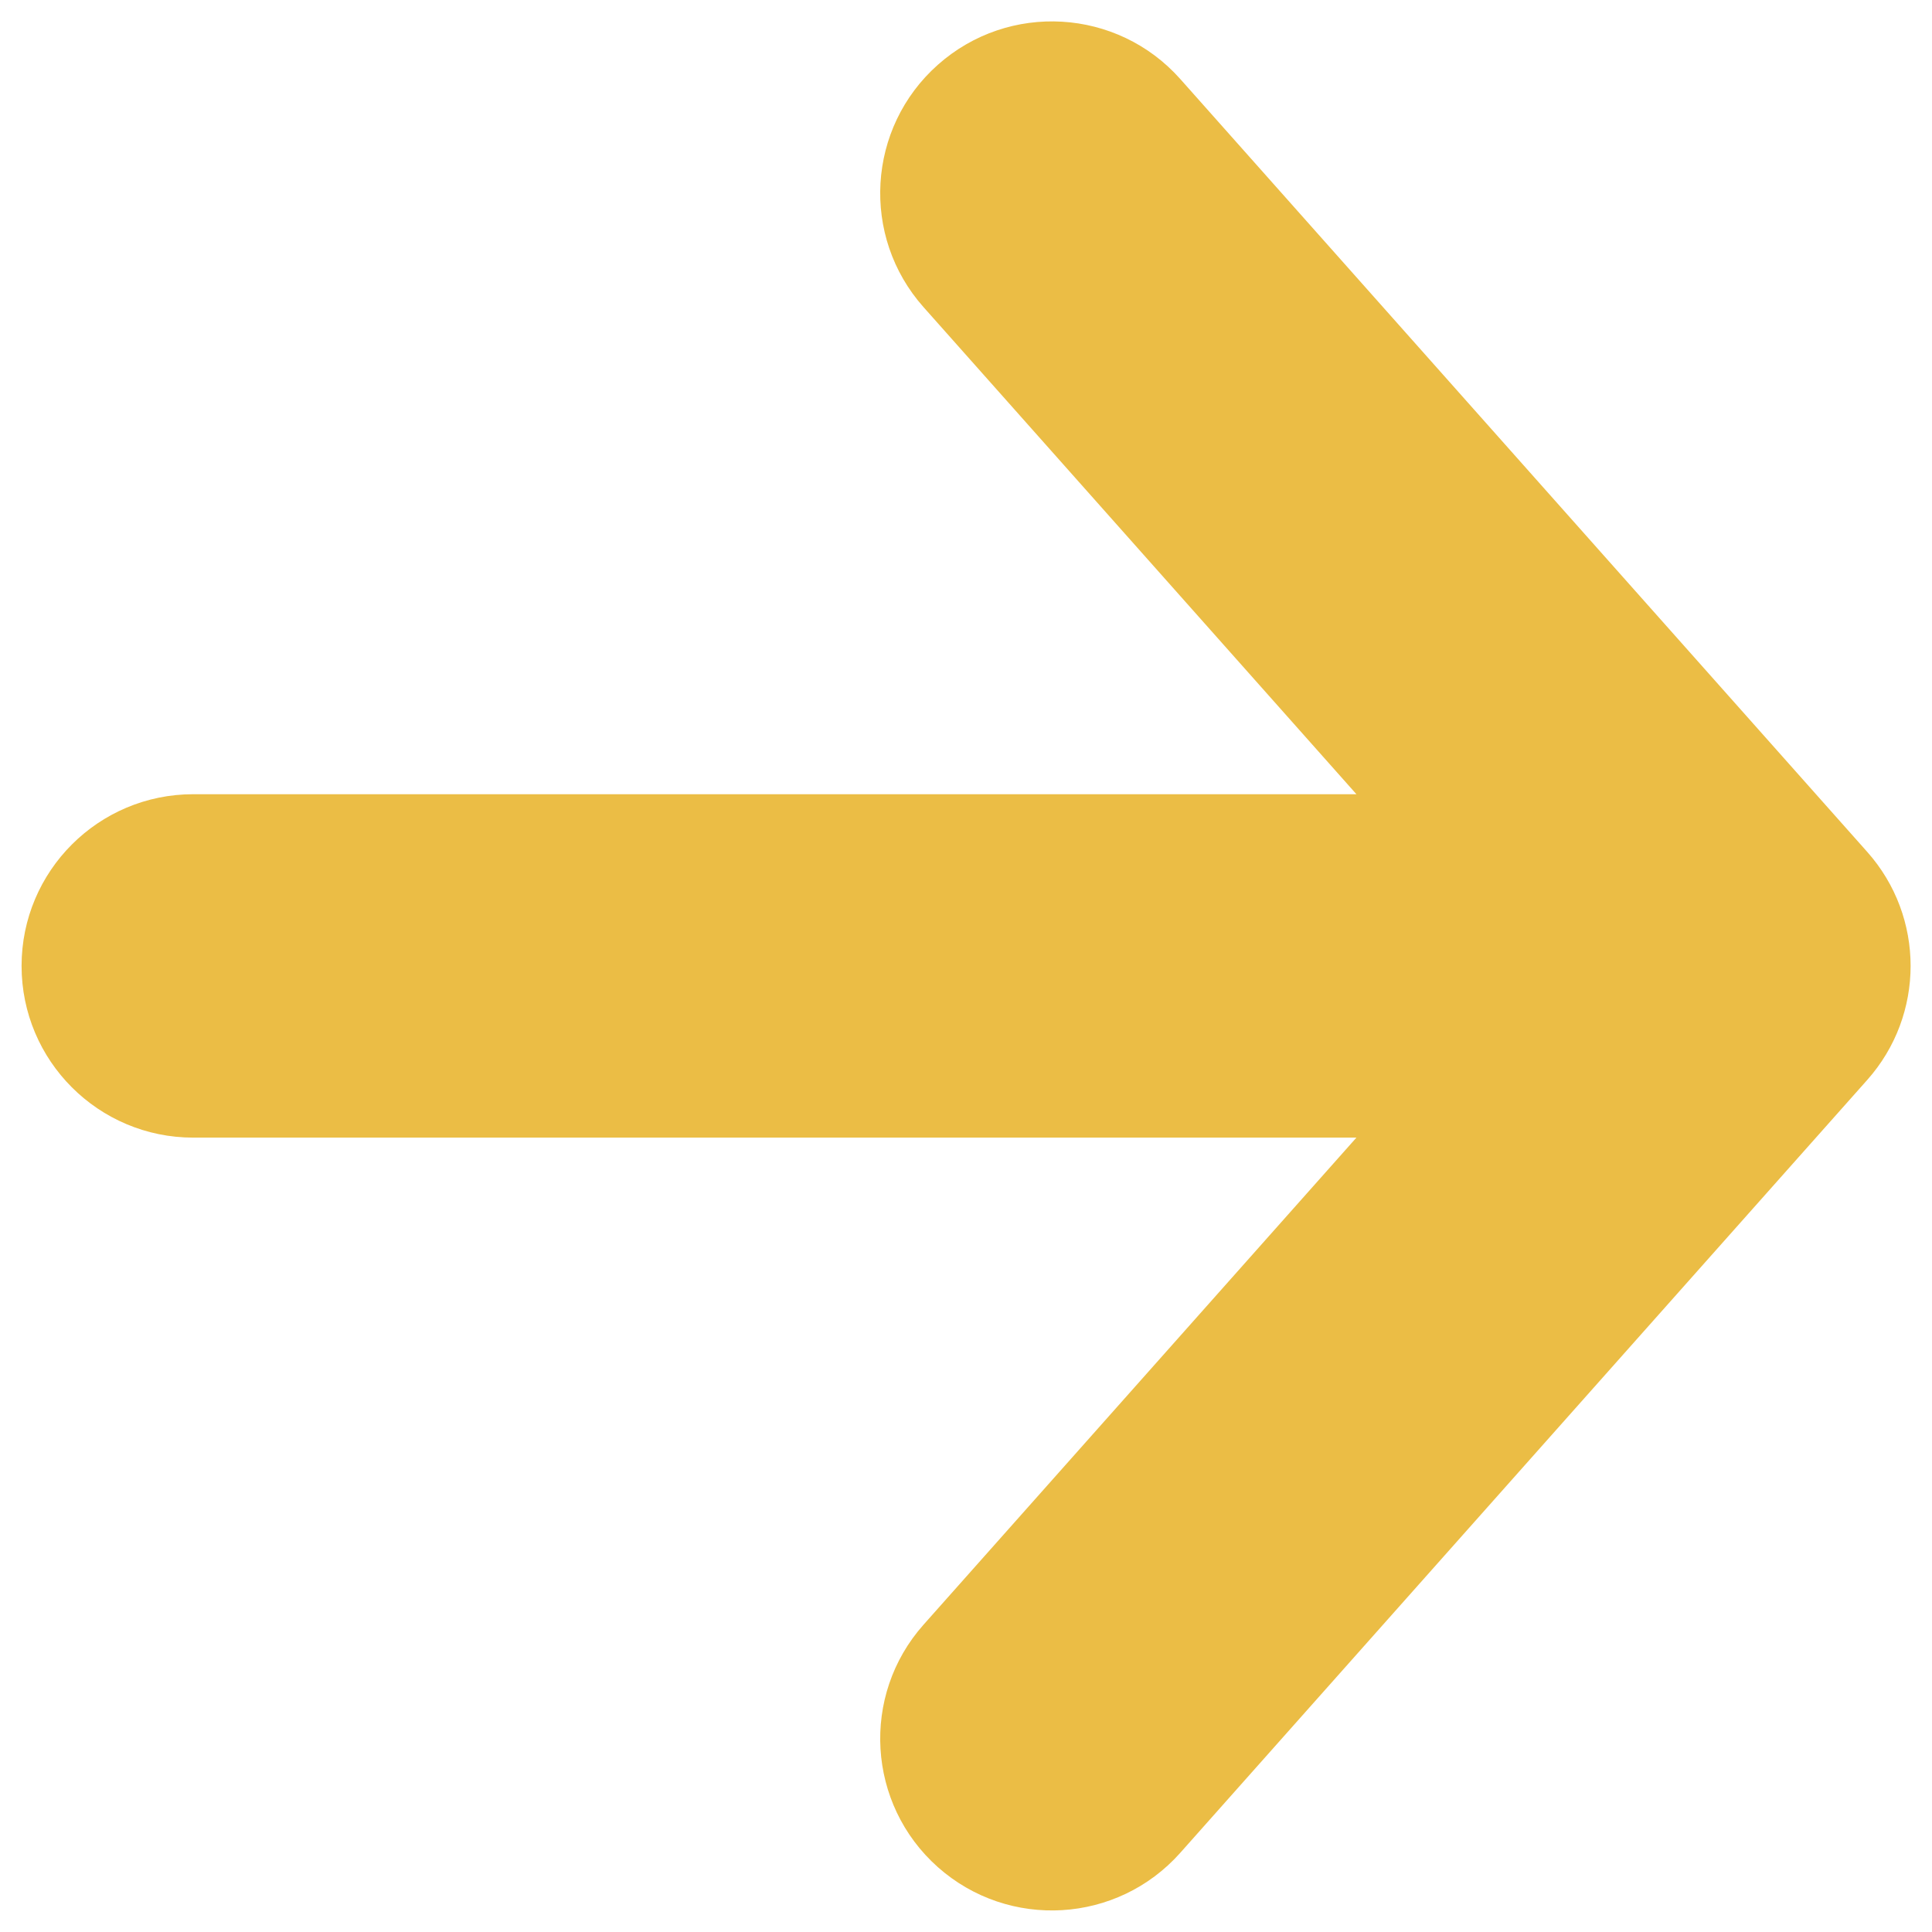 <svg width="24" height="24" viewBox="0 0 24 24" fill="none" xmlns="http://www.w3.org/2000/svg">
<g clip-path="url(#clip0_245_74797)">
<path fill-rule="evenodd" clip-rule="evenodd" d="M2.401 9.866C1.223 9.866 0.268 10.821 0.268 11.999C0.268 13.177 1.223 14.132 2.401 14.132H16.85L11.473 20.182C10.69 21.062 10.77 22.411 11.65 23.194C12.531 23.976 13.879 23.897 14.662 23.016L23.195 13.416C23.914 12.608 23.914 11.39 23.195 10.582L14.662 0.982C13.879 0.101 12.531 0.022 11.65 0.805C10.77 1.587 10.69 2.936 11.473 3.816L16.85 9.866H2.401Z" fill="#EBBD45"/>
</g>
<defs>
<clipPath id="clip0_245_74797">
<rect width="24" height="24" fill="white"/>
</clipPath>
</defs>
</svg>
